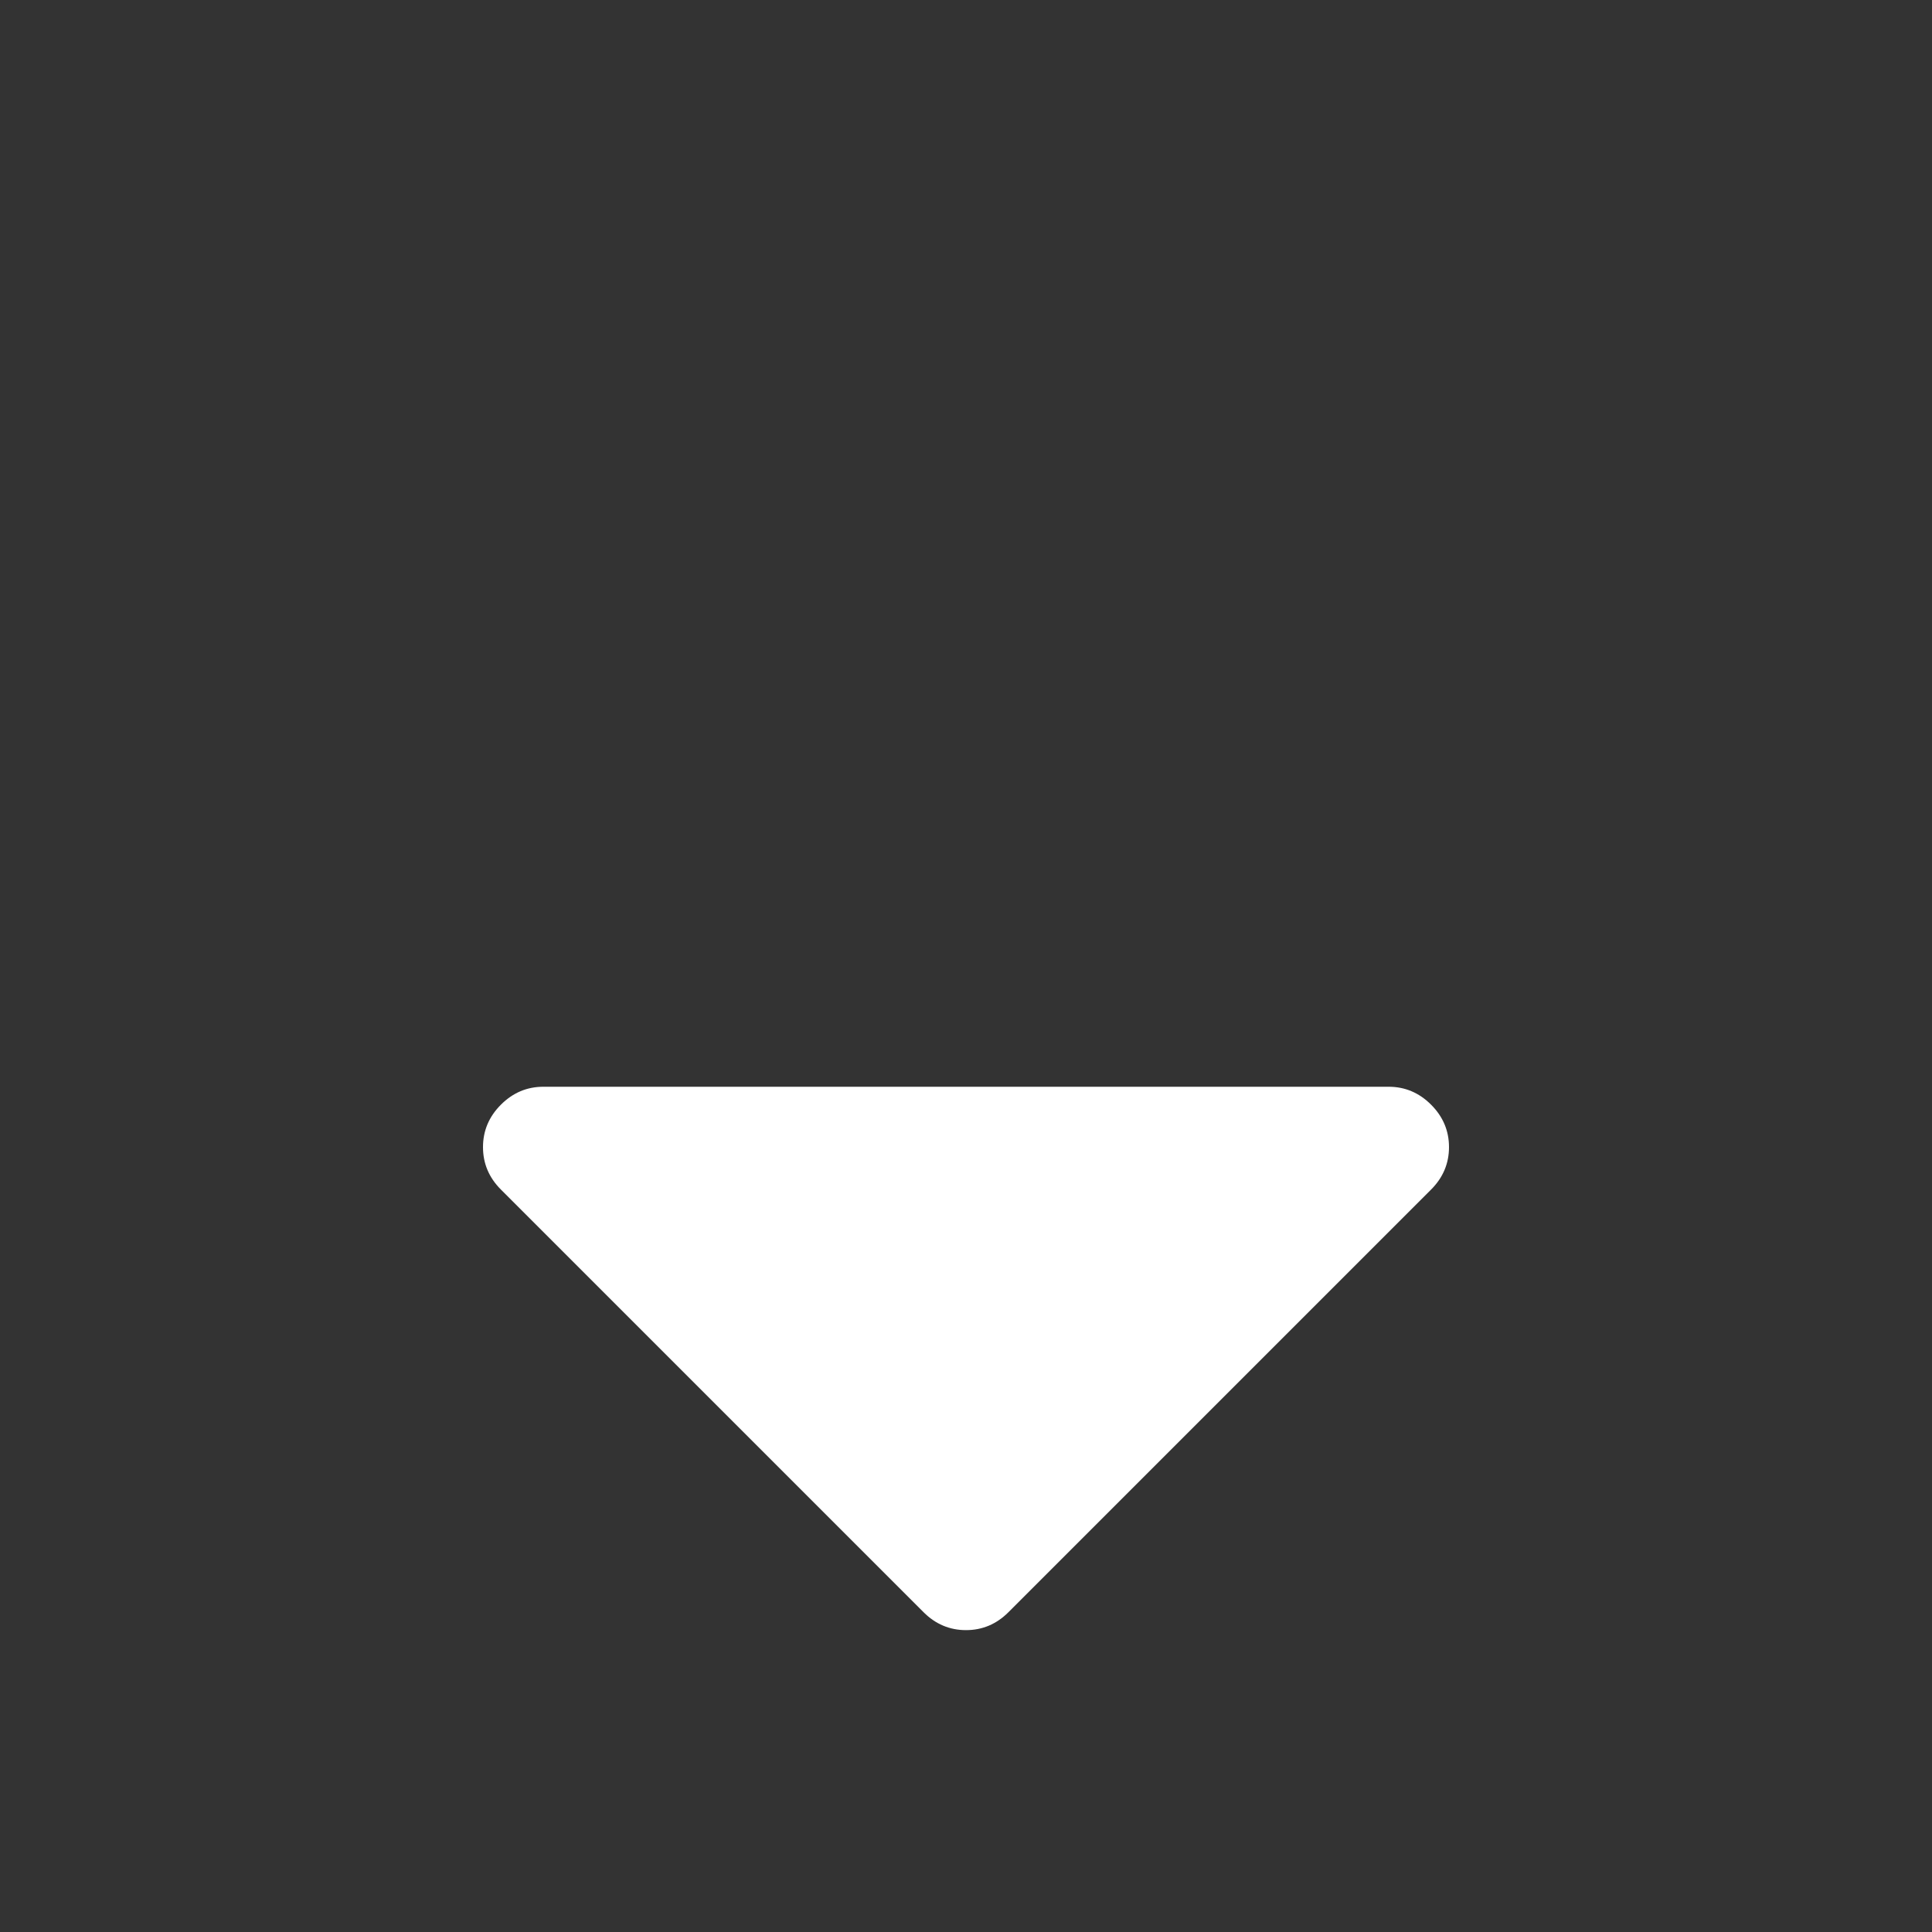 <?xml version="1.0" encoding="UTF-8"?>
<svg xmlns="http://www.w3.org/2000/svg" xmlns:xlink="http://www.w3.org/1999/xlink" width="2048" height="2048" viewBox="0 0 2048 2048" version="1.1">
<rect x="0" y="0" width="2048" height="2048" fill="#333333" stroke="none"/>
<g>
<path d="M 1536 1216 C 1536 1233.332 1529.668 1248.332 1517 1261 L 1069 1709 C 1056.332 1721.668 1041.332 1728 1024 1728 C 1006.668 1728 991.668 1721.668 979 1709 L 531 1261 C 518.332 1248.332 512 1233.332 512 1216 C 512 1198.668 518.332 1183.668 531 1171 C 543.668 1158.332 558.668 1152 576 1152 L 1472 1152 C 1489.332 1152 1504.332 1158.332 1517 1171 C 1529.668 1183.668 1536 1198.668 1536 1216 Z M 1536 1216 " fill="white" />
</g>
</svg>

